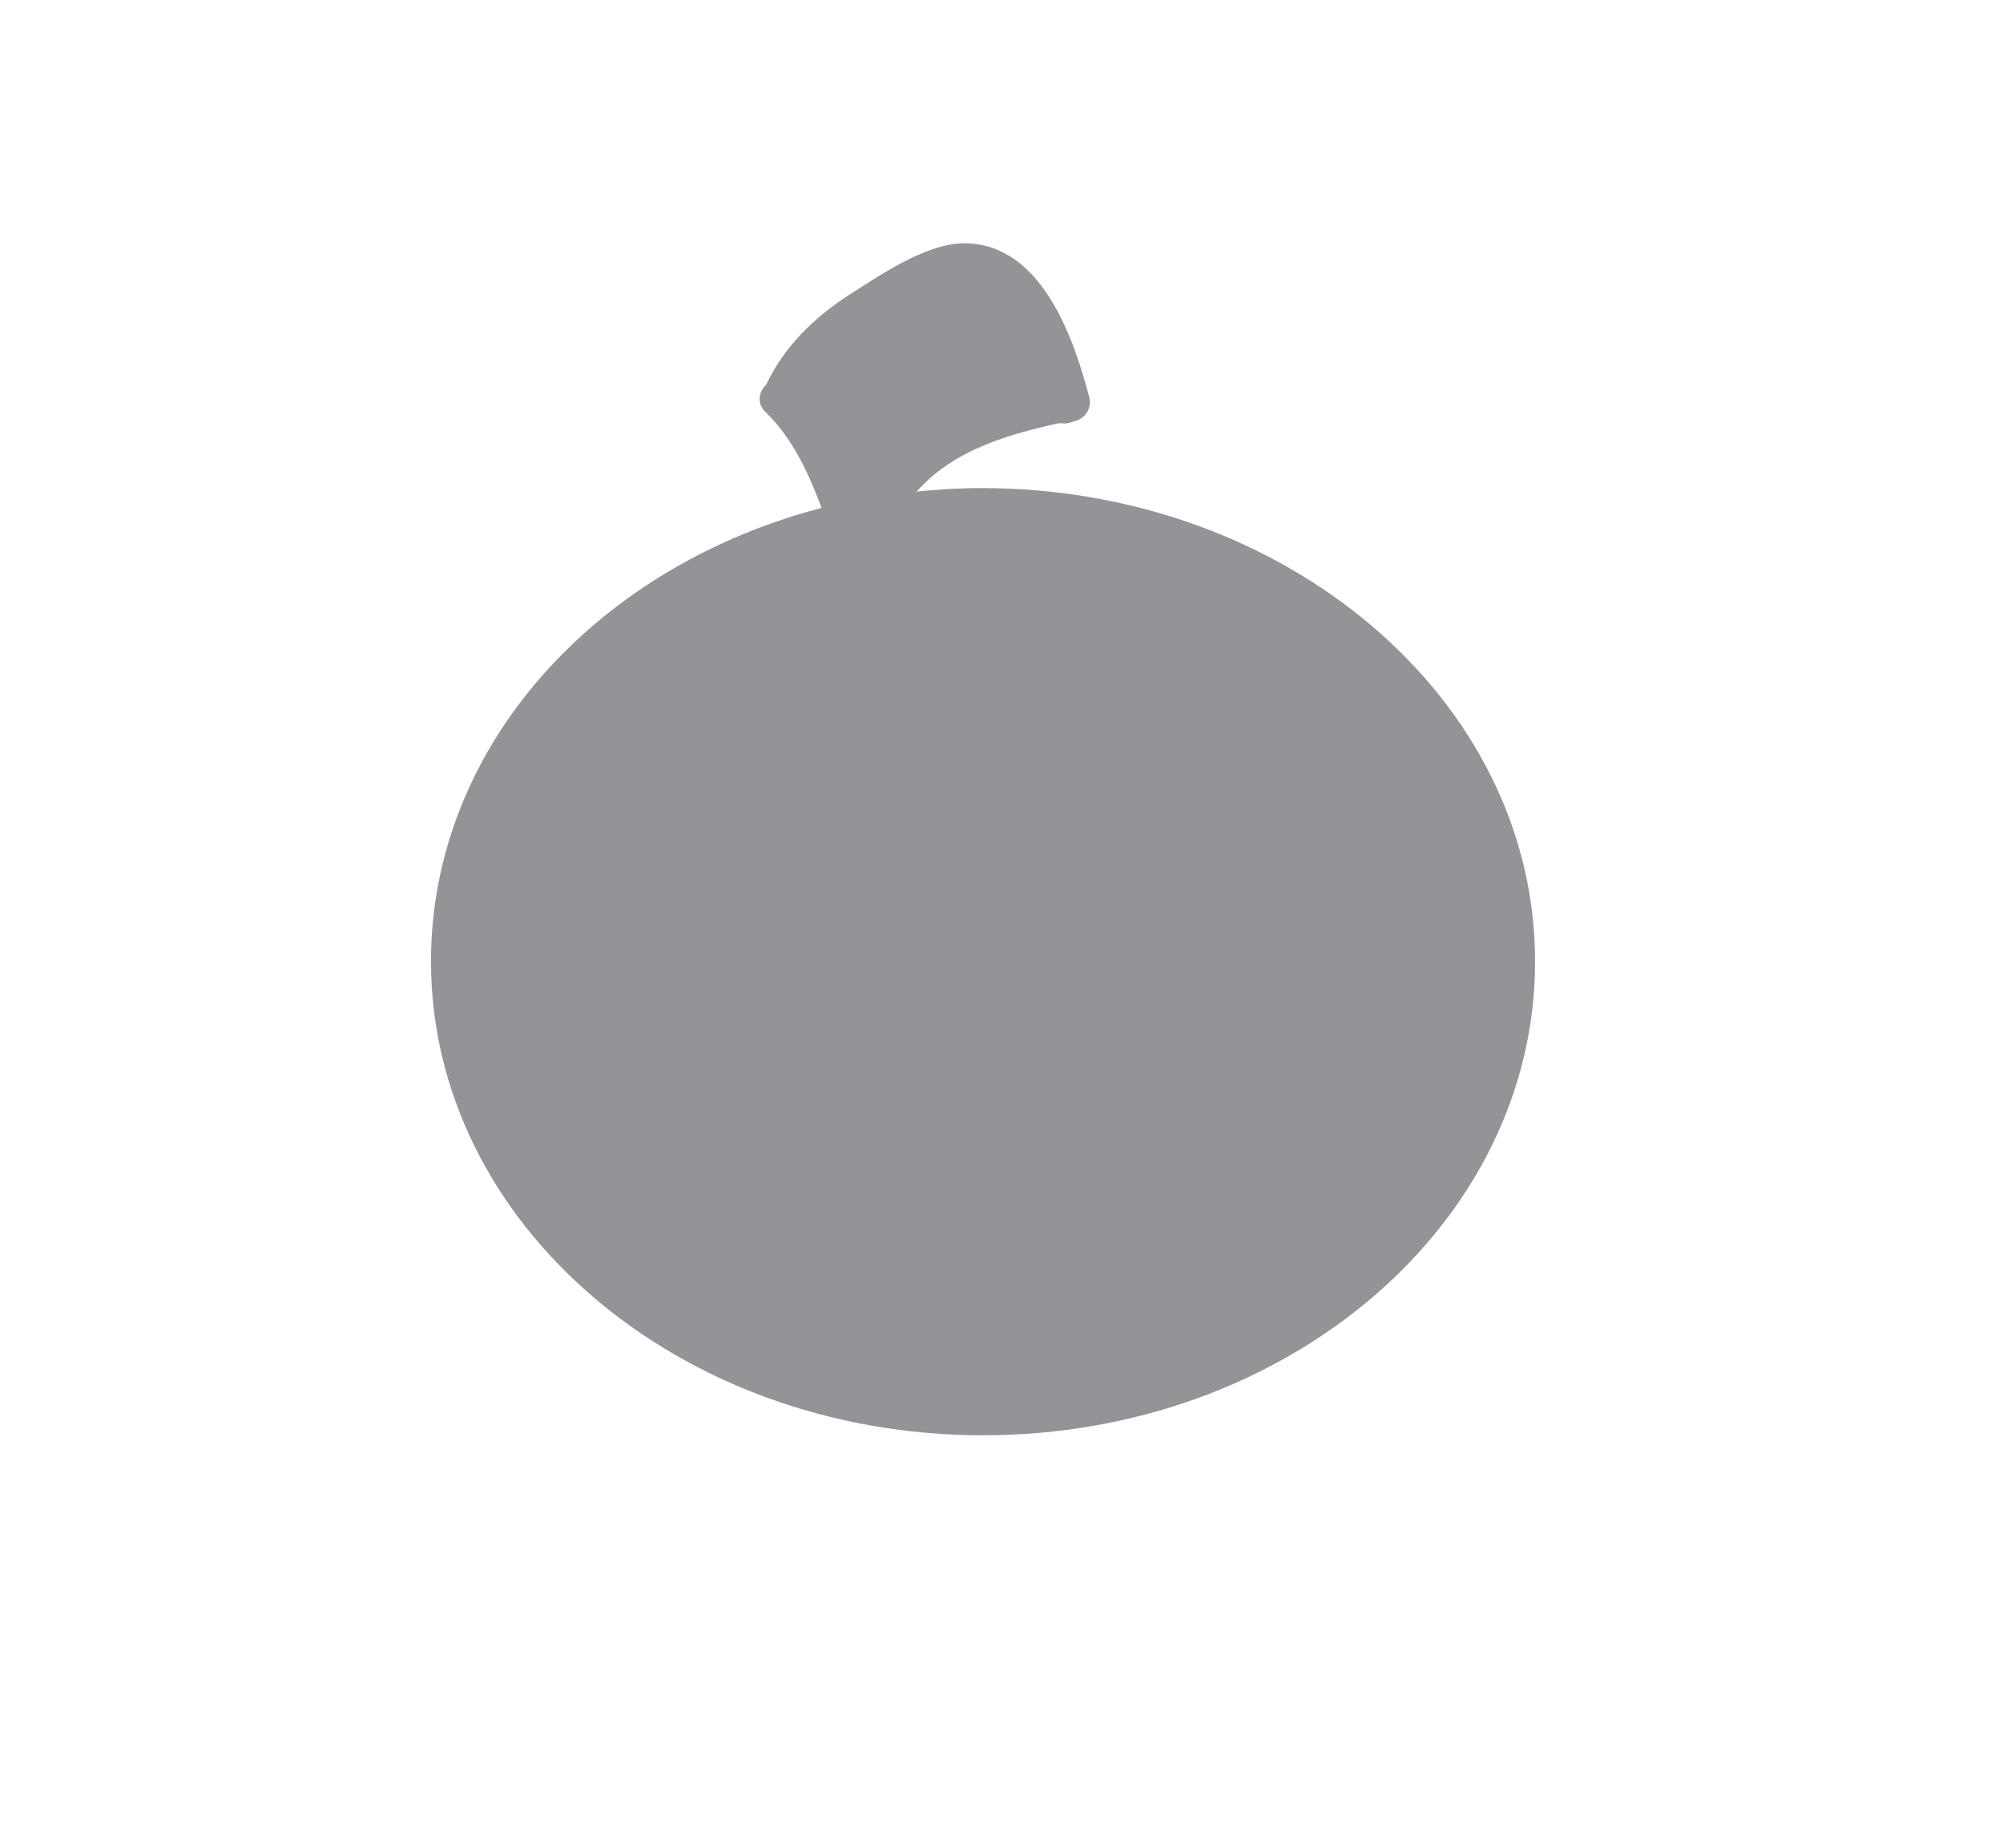 <?xml version="1.0" encoding="utf-8"?>
<!-- Generator: Adobe Illustrator 19.2.0, SVG Export Plug-In . SVG Version: 6.00 Build 0)  -->
<svg version="1.1" id="Layer_1" xmlns="http://www.w3.org/2000/svg" xmlns:xlink="http://www.w3.org/1999/xlink" x="0px" y="0px"
	 viewBox="0 0 336.2 310.2" style="enable-background:new 0 0 336.2 310.2;" xml:space="preserve">
<style type="text/css">
	.st0{fill:#929497;stroke:#929497;stroke-width:1.519;stroke-miterlimit:10;}
</style>
<path class="st0" d="M164.8,82.7c-4.3,0-8.5,0.3-12.7,0.8c6.1-8.1,15.9-11.1,25.5-13.2c0.2,0,0.4,0,0.5,0c0.7,0.1,1.3,0,1.9-0.3
	c1.4-0.2,2.5-1.6,2.1-3.1c-2.6-9.9-7.9-25.4-20.4-25.3c-6.2,0.1-13.8,5.4-18.7,8.5c-5.9,3.8-10.9,8.7-13.8,15
	c-1,0.8-1.4,2.4-0.2,3.5c4.9,4.8,7.6,10.9,9.9,17.2c-38.1,9.6-65.8,39.8-65.8,75.6c0,43.5,41.1,78.8,91.9,78.8
	c50.8,0,91.9-35.3,91.9-78.8S215.5,82.7,164.8,82.7z"/>
</svg>
